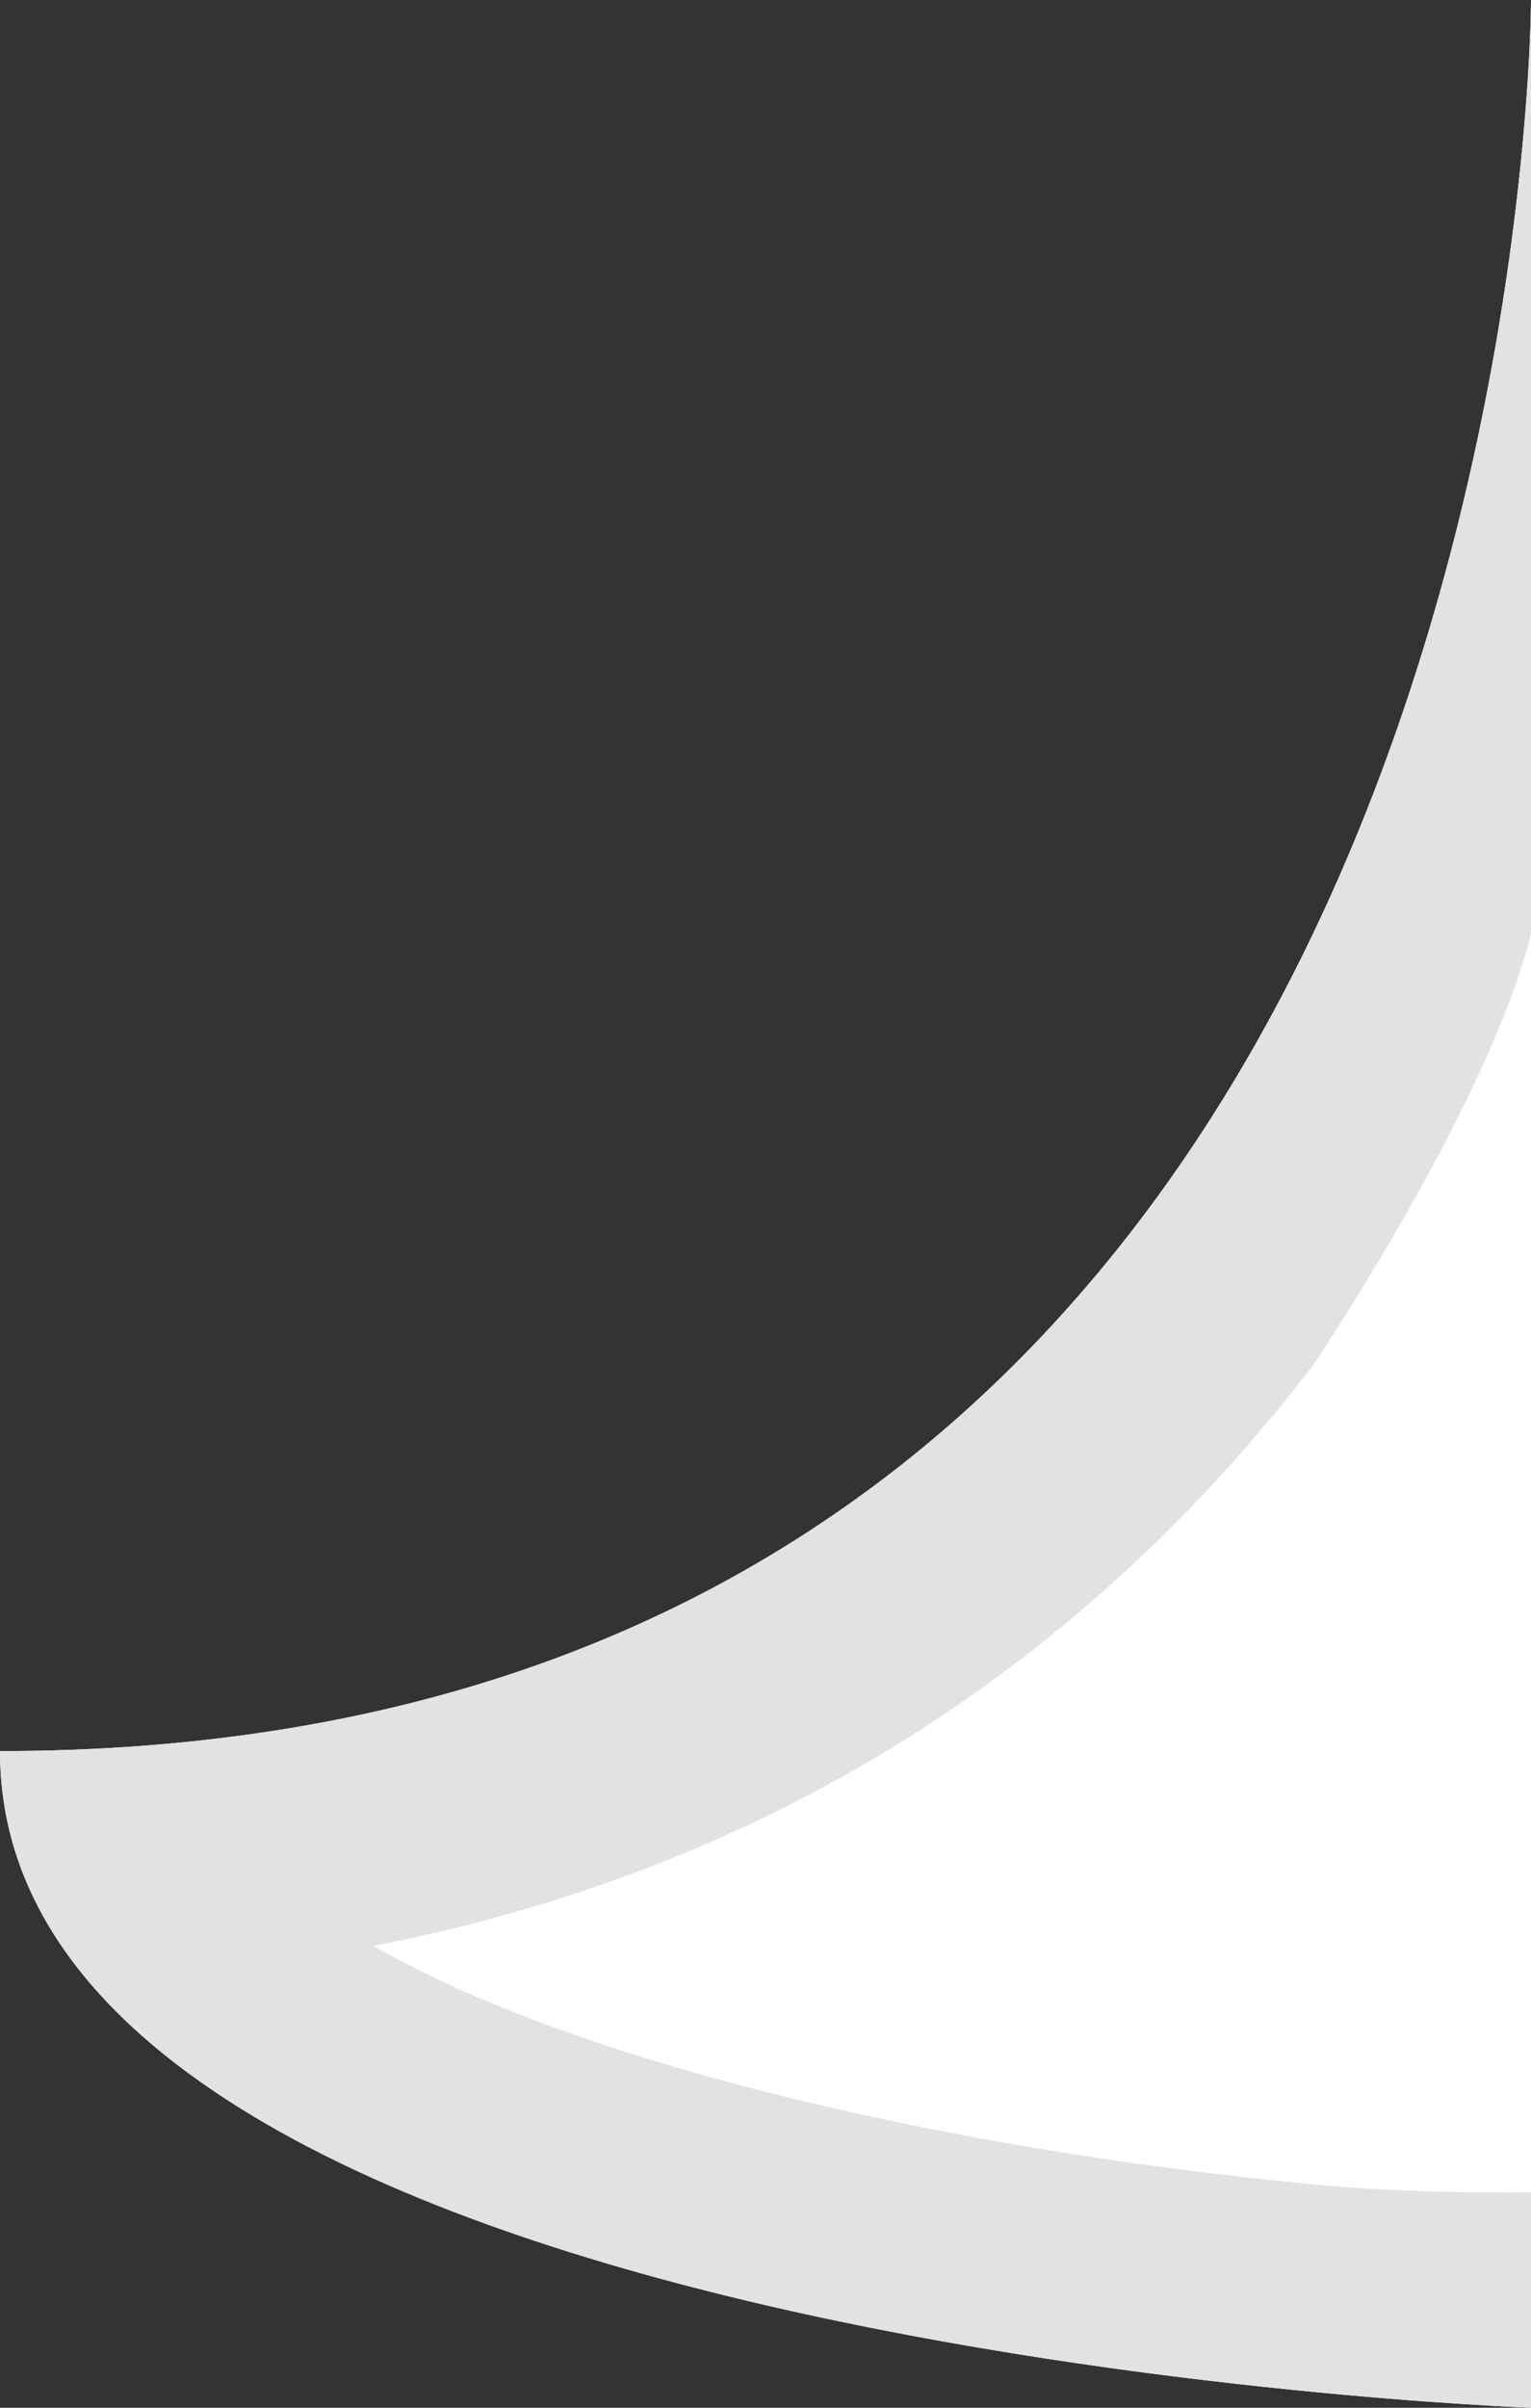 <?xml version="1.0" encoding="utf-8"?>
<!-- Generator: Adobe Illustrator 18.0.0, SVG Export Plug-In . SVG Version: 6.00 Build 0)  -->
<!DOCTYPE svg PUBLIC "-//W3C//DTD SVG 1.1//EN" "http://www.w3.org/Graphics/SVG/1.1/DTD/svg11.dtd">
<svg version="1.1" id="Layer_1" xmlns="http://www.w3.org/2000/svg" xmlns:xlink="http://www.w3.org/1999/xlink" x="0px" y="0px"
	 viewBox="0 0 7 11" enable-background="new 0 0 9 11" xml:space="preserve">
<rect x="0" y="0" width="7" height="11" fill="#333333" stroke="none"/>
<path fill-rule="evenodd" clip-rule="evenodd" fill="#ffffff" d="M7,0c0,0,0,8-7,8c0,2.75,7,3,7,3V0z"/>
<path fill="#e2e2e4" d="M7,10.016V11c0,0-7-0.25-7-3c7,0,7-8,7-8v4.266C6.8,5.062,6,6.242,6,6.242
	C5.031,7.502,3.644,8.514,1.708,8.89C2.62,9.416,4.293,9.816,6,9.979C6.417,10.023,7,10.016,7,10.016z"/>
</svg>
